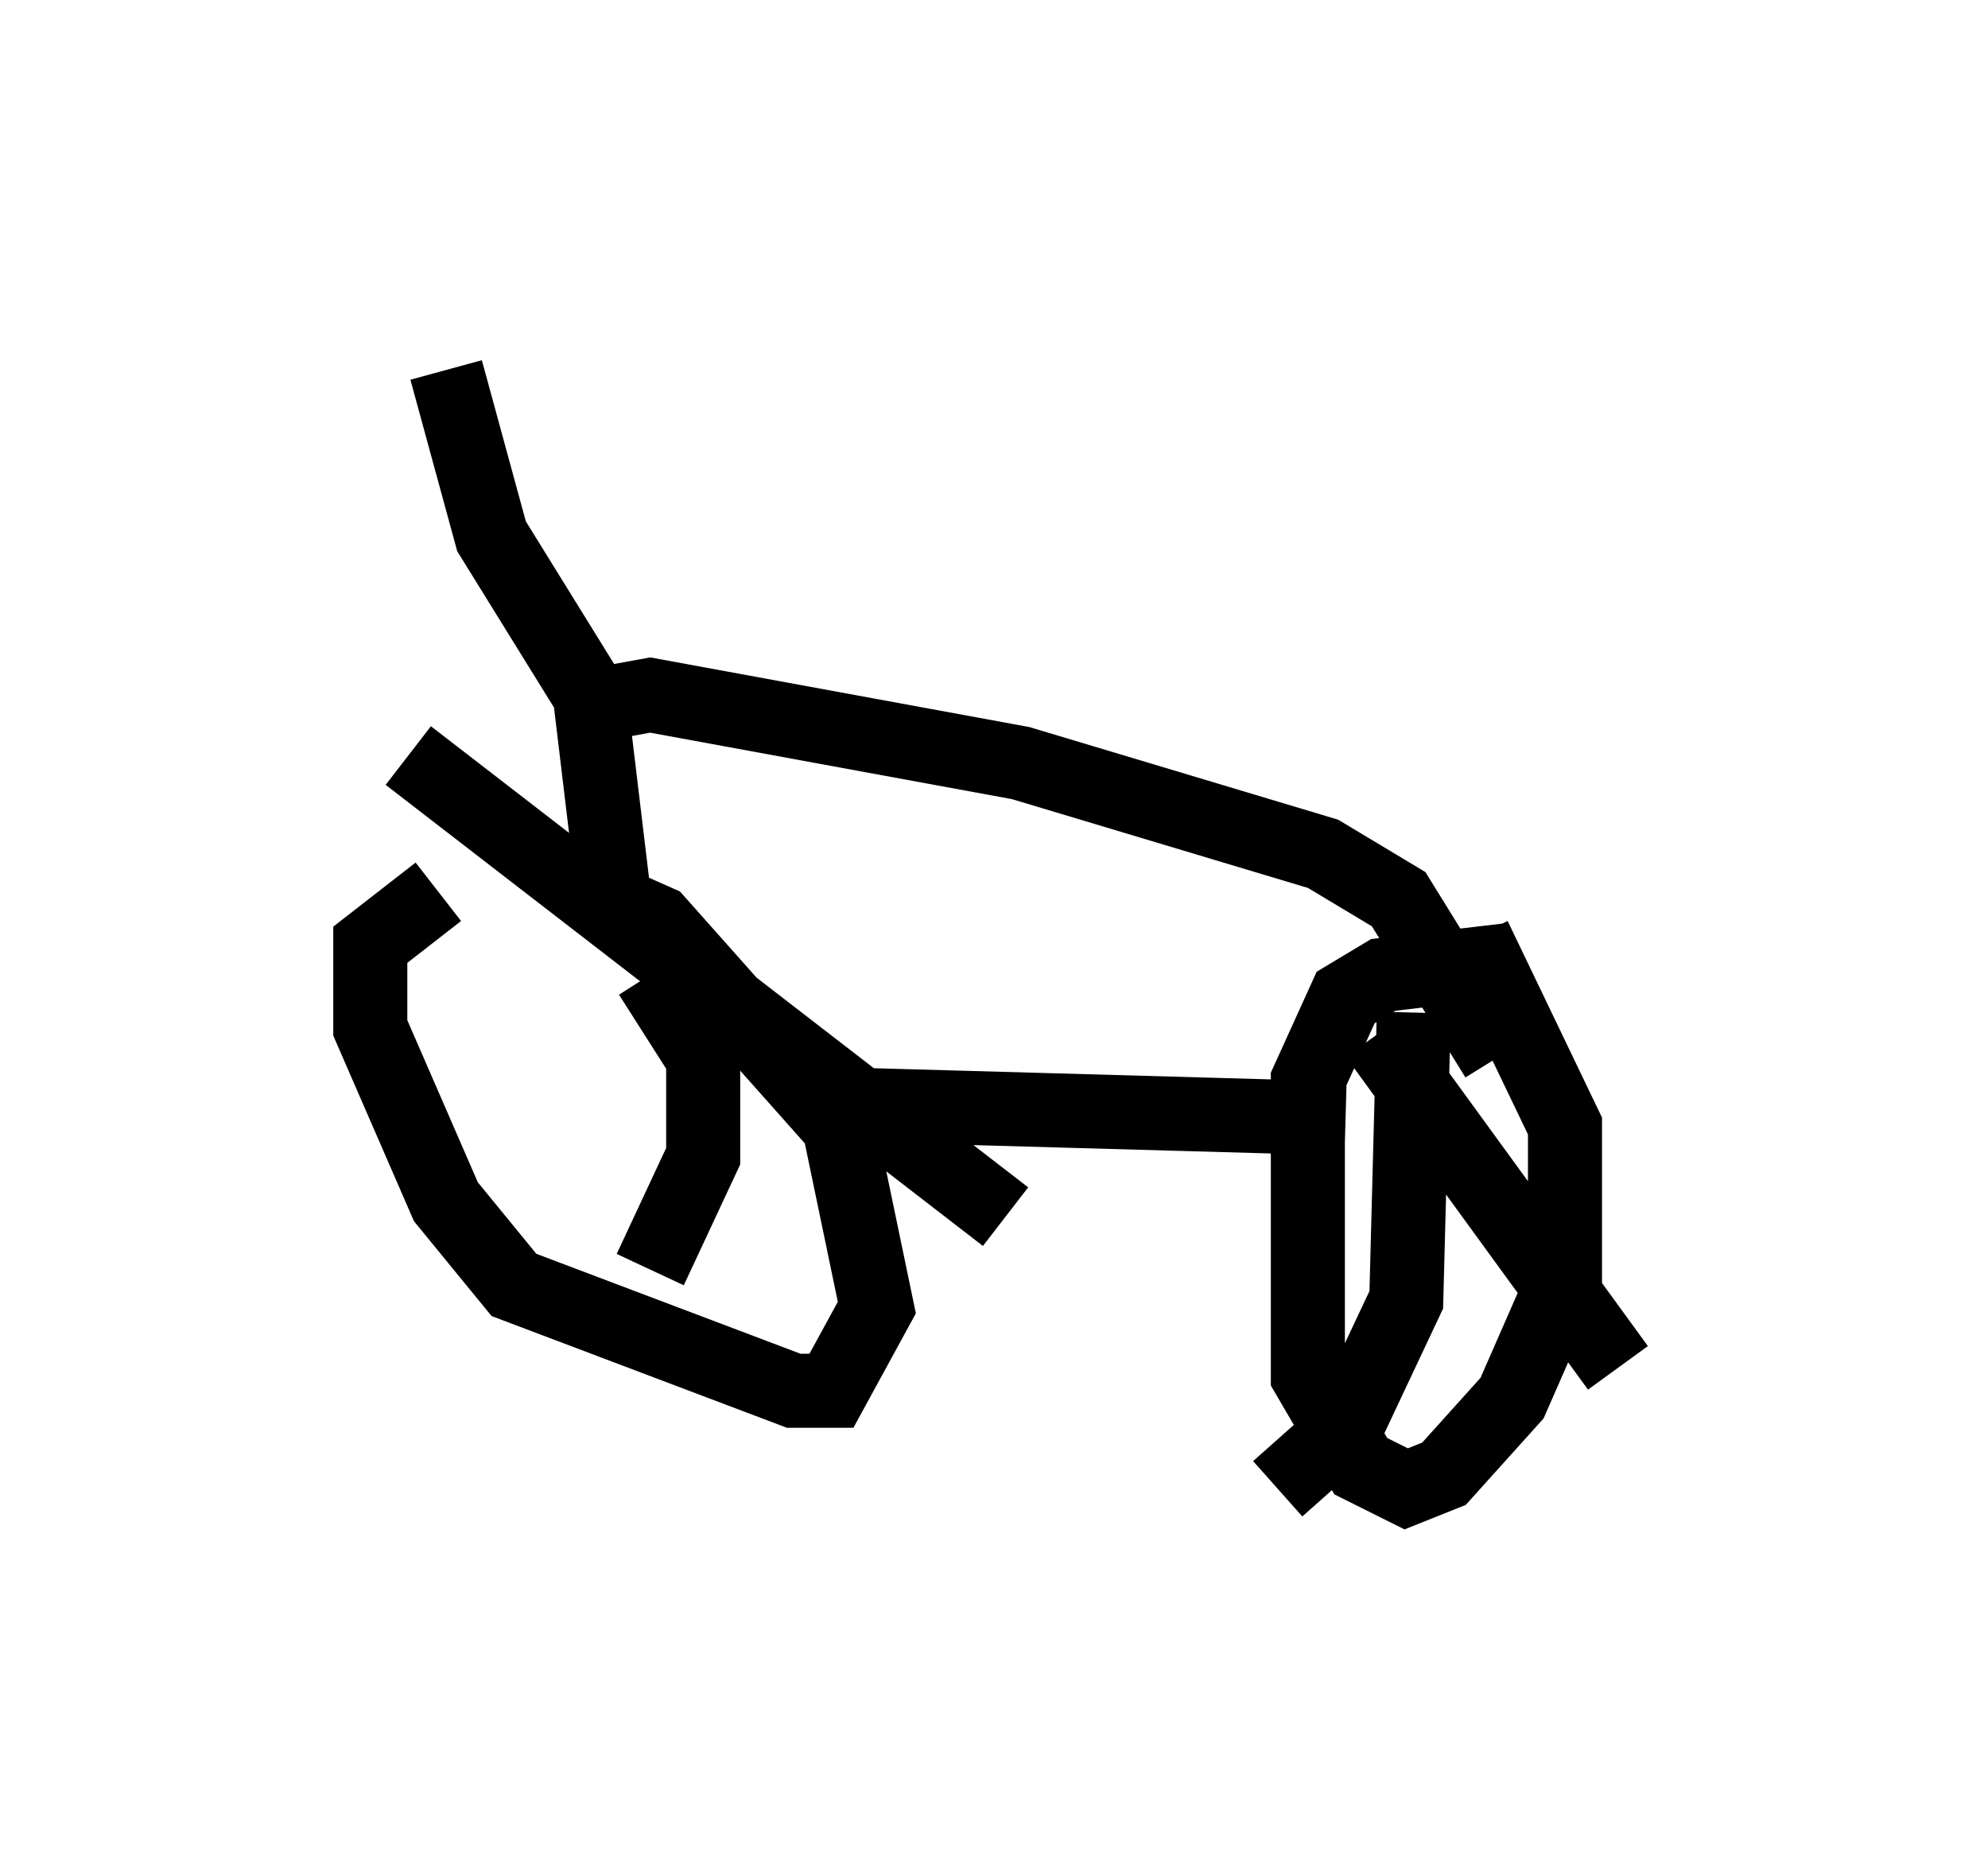 <?xml version="1.0" encoding="utf-8" ?>
<svg baseProfile="full" height="25.109" version="1.1" width="26.844" xmlns="http://www.w3.org/2000/svg" xmlns:ev="http://www.w3.org/2001/xml-events" xmlns:xlink="http://www.w3.org/1999/xlink"><defs /><rect fill="white" height="25.109" width="26.844" x="0" y="0" /><path d="M6.838, 12.35 m1.123, -0.306 l0.919, 0.408 2.45, 2.756 l0.51, 2.45 -0.613, 1.123 l-0.51, 0.0 -3.777, -1.429 l-0.919, -1.123 -1.021, -2.348 l0.0, -1.123 0.919, -0.715 m5.002, 2.858 l7.248, 0.204 m2.246, -2.144 l-1.735, 0.204 -0.51, 0.306 l-0.51, 1.123 0.0, 3.981 l0.715, 1.225 0.613, 0.306 l0.51, -0.204 0.919, -1.021 l0.715, -1.633 0.0, -2.042 l-1.225, -2.552 m-11.127, 0.51 l0.715, 1.123 0.0, 1.327 l-0.715, 1.531 m-3.267, -6.942 l8.065, 6.227 m5.002, -2.45 l3.267, 4.492 m-2.756, -4.798 l-0.102, 3.879 -0.817, 1.735 l-0.919, 0.817 m-8.983, -8.167 l-0.306, -2.552 -1.327, -2.144 l-0.613, -2.246 m1.633, 4.594 l1.123, -0.204 5.002, 0.919 l4.083, 1.225 1.021, 0.613 l1.327, 2.144 " fill="none" stroke="black" stroke-width="1" /></svg>
